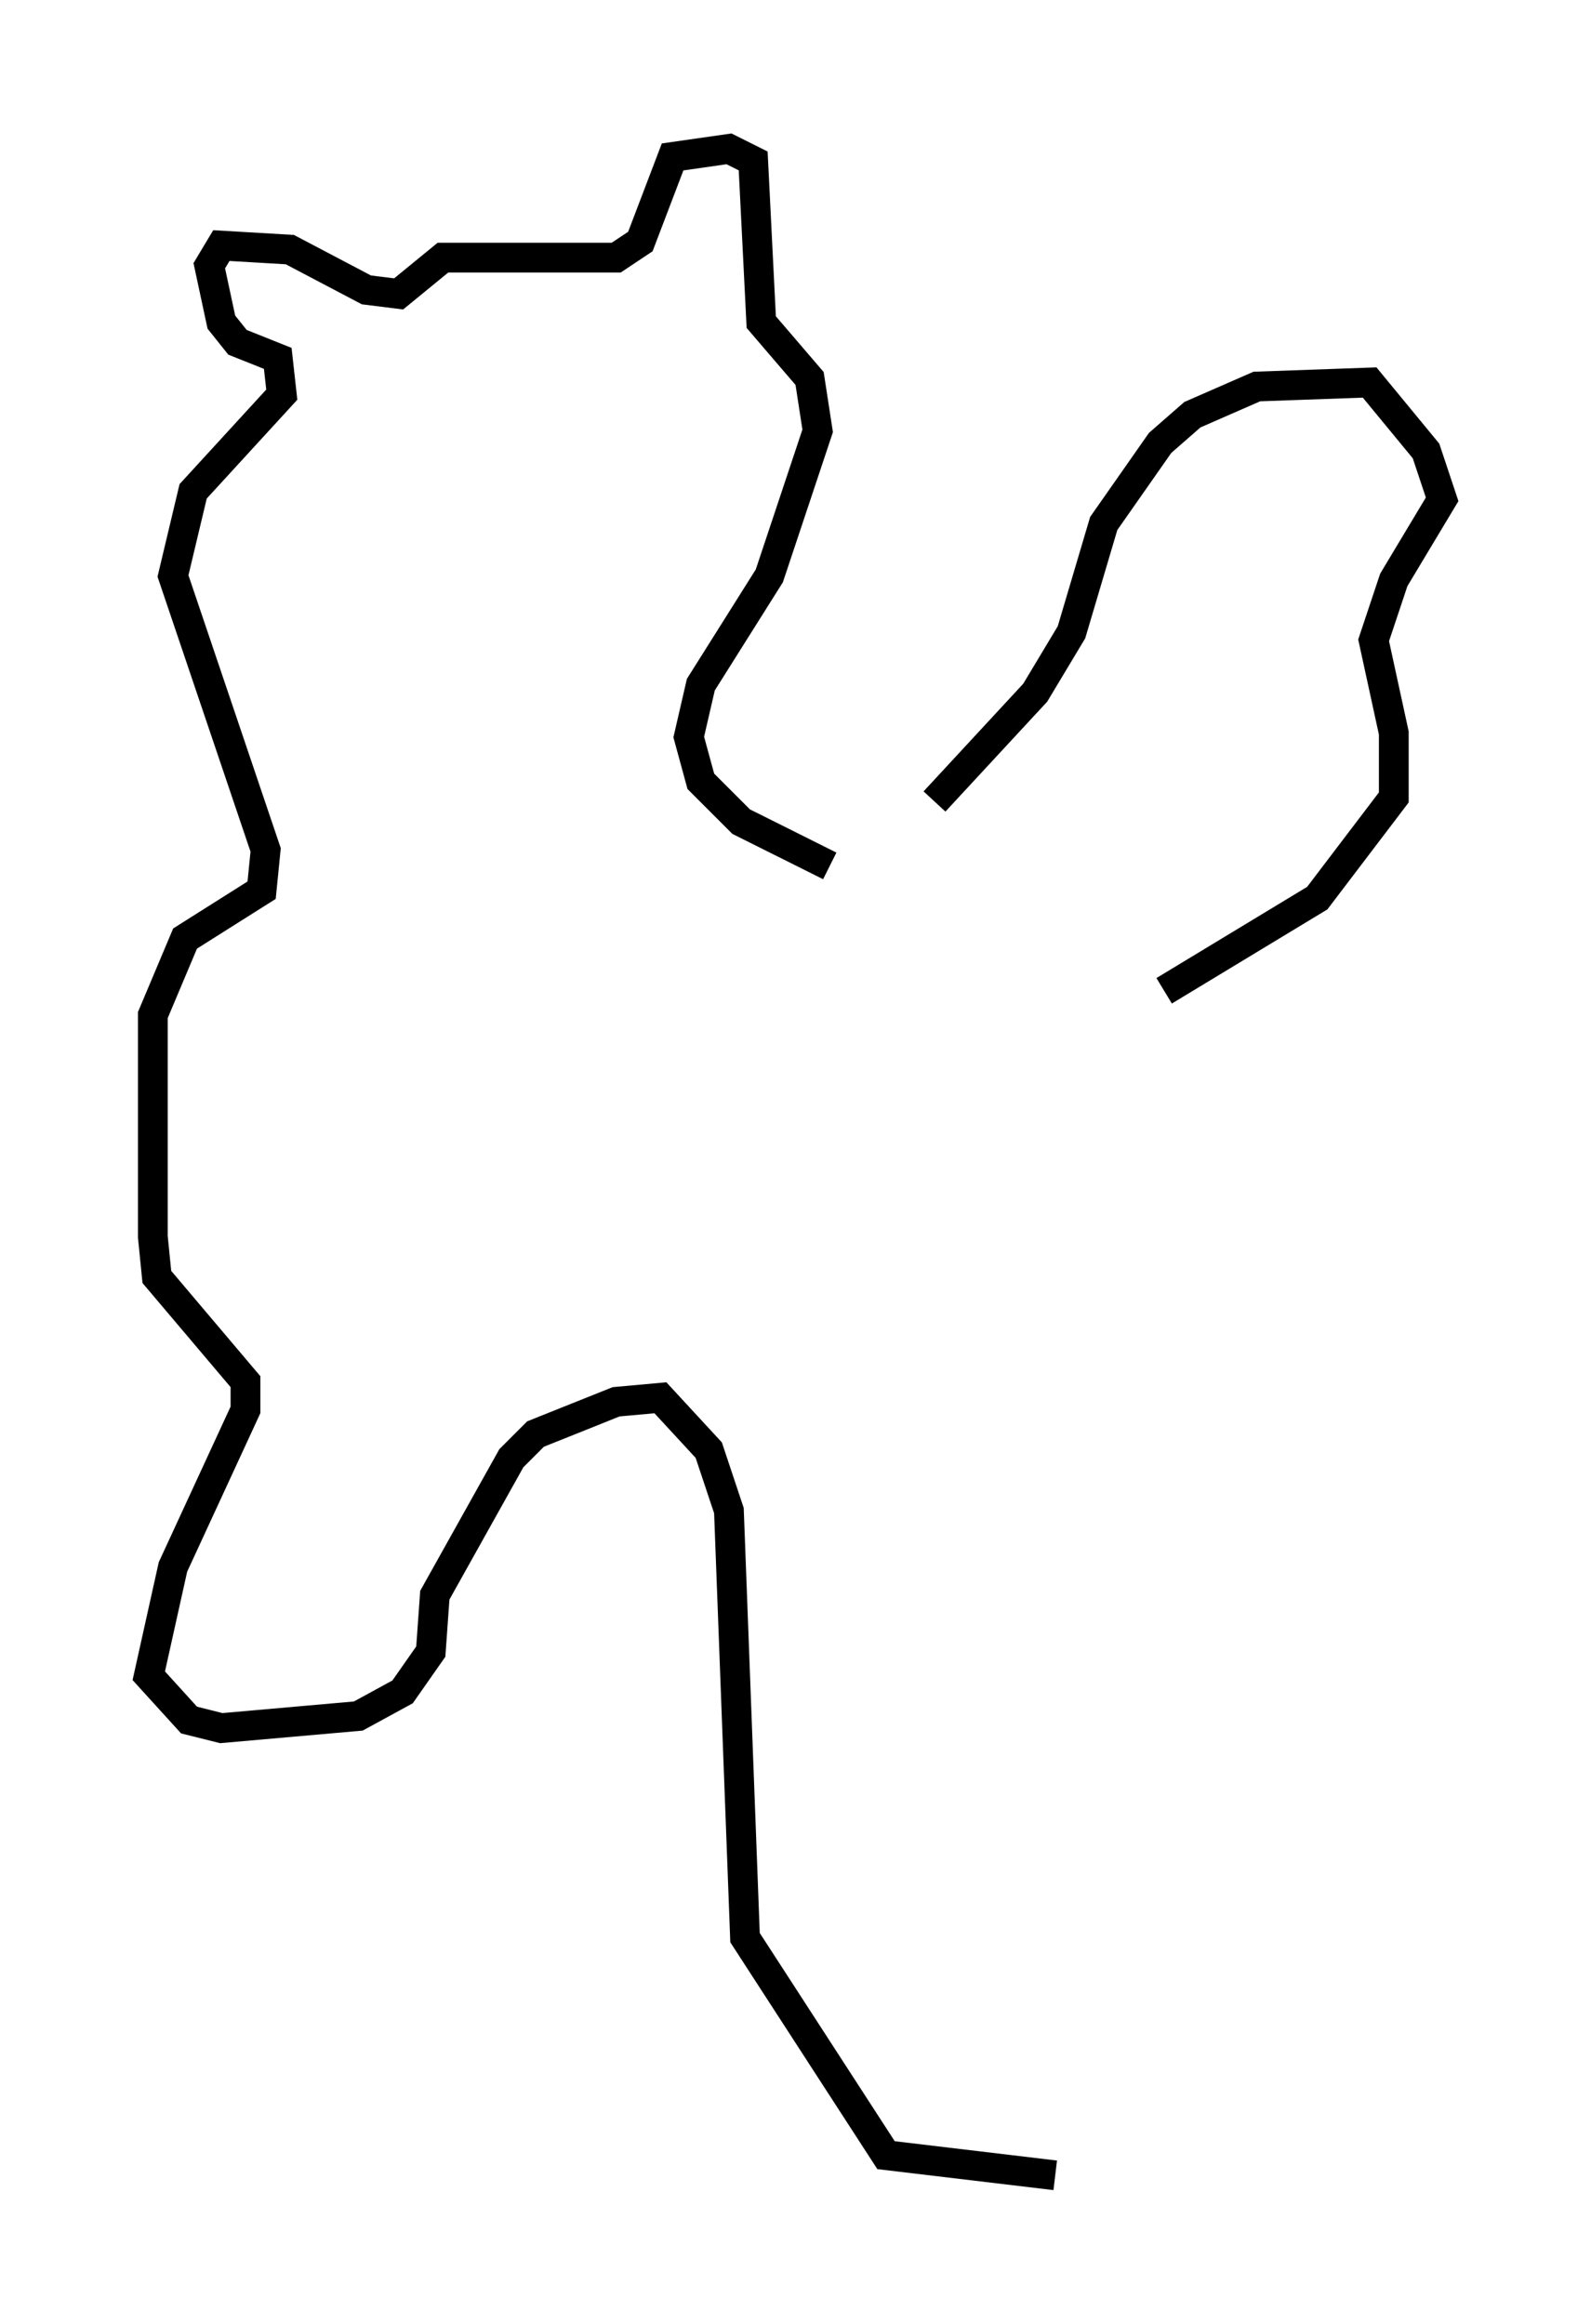 <?xml version="1.0" encoding="utf-8" ?>
<svg baseProfile="full" height="78.064" version="1.1" width="53.437" xmlns="http://www.w3.org/2000/svg" xmlns:ev="http://www.w3.org/2001/xml-events" xmlns:xlink="http://www.w3.org/1999/xlink"><defs /><rect fill="white" height="78.064" width="53.437" x="0" y="0" /><path d="M27.598, 29.492 m3.789, -2.571 l3.383, -3.654 1.218, -2.03 l1.083, -3.654 1.894, -2.706 l1.083, -0.947 2.165, -0.947 l3.789, -0.135 1.894, 2.3 l0.541, 1.624 -1.624, 2.706 l-0.677, 2.03 0.677, 3.112 l0.0, 2.165 -2.571, 3.383 l-5.142, 3.112 m-11.231, -4.195 l-2.977, -1.488 -1.353, -1.353 l-0.406, -1.488 0.406, -1.759 l2.3, -3.654 1.624, -4.871 l-0.271, -1.759 -1.624, -1.894 l-0.271, -5.413 -0.812, -0.406 l-1.894, 0.271 -1.083, 2.842 l-0.812, 0.541 -5.819, 0.0 l-1.488, 1.218 -1.083, -0.135 l-2.571, -1.353 -2.3, -0.135 l-0.406, 0.677 0.406, 1.894 l0.541, 0.677 1.353, 0.541 l0.135, 1.218 -2.977, 3.248 l-0.677, 2.842 3.112, 9.202 l-0.135, 1.353 -2.571, 1.624 l-1.083, 2.571 0.0, 7.442 l0.135, 1.353 2.977, 3.518 l0.0, 0.947 -2.436, 5.277 l-0.812, 3.654 1.353, 1.488 l1.083, 0.271 4.601, -0.406 l1.488, -0.812 0.947, -1.353 l0.135, -1.894 2.571, -4.601 l0.812, -0.812 2.706, -1.083 l1.488, -0.135 1.624, 1.759 l0.677, 2.03 0.541, 14.344 l4.736, 7.307 5.683, 0.677 " fill="none" stroke="black" stroke-width="1" /></svg>